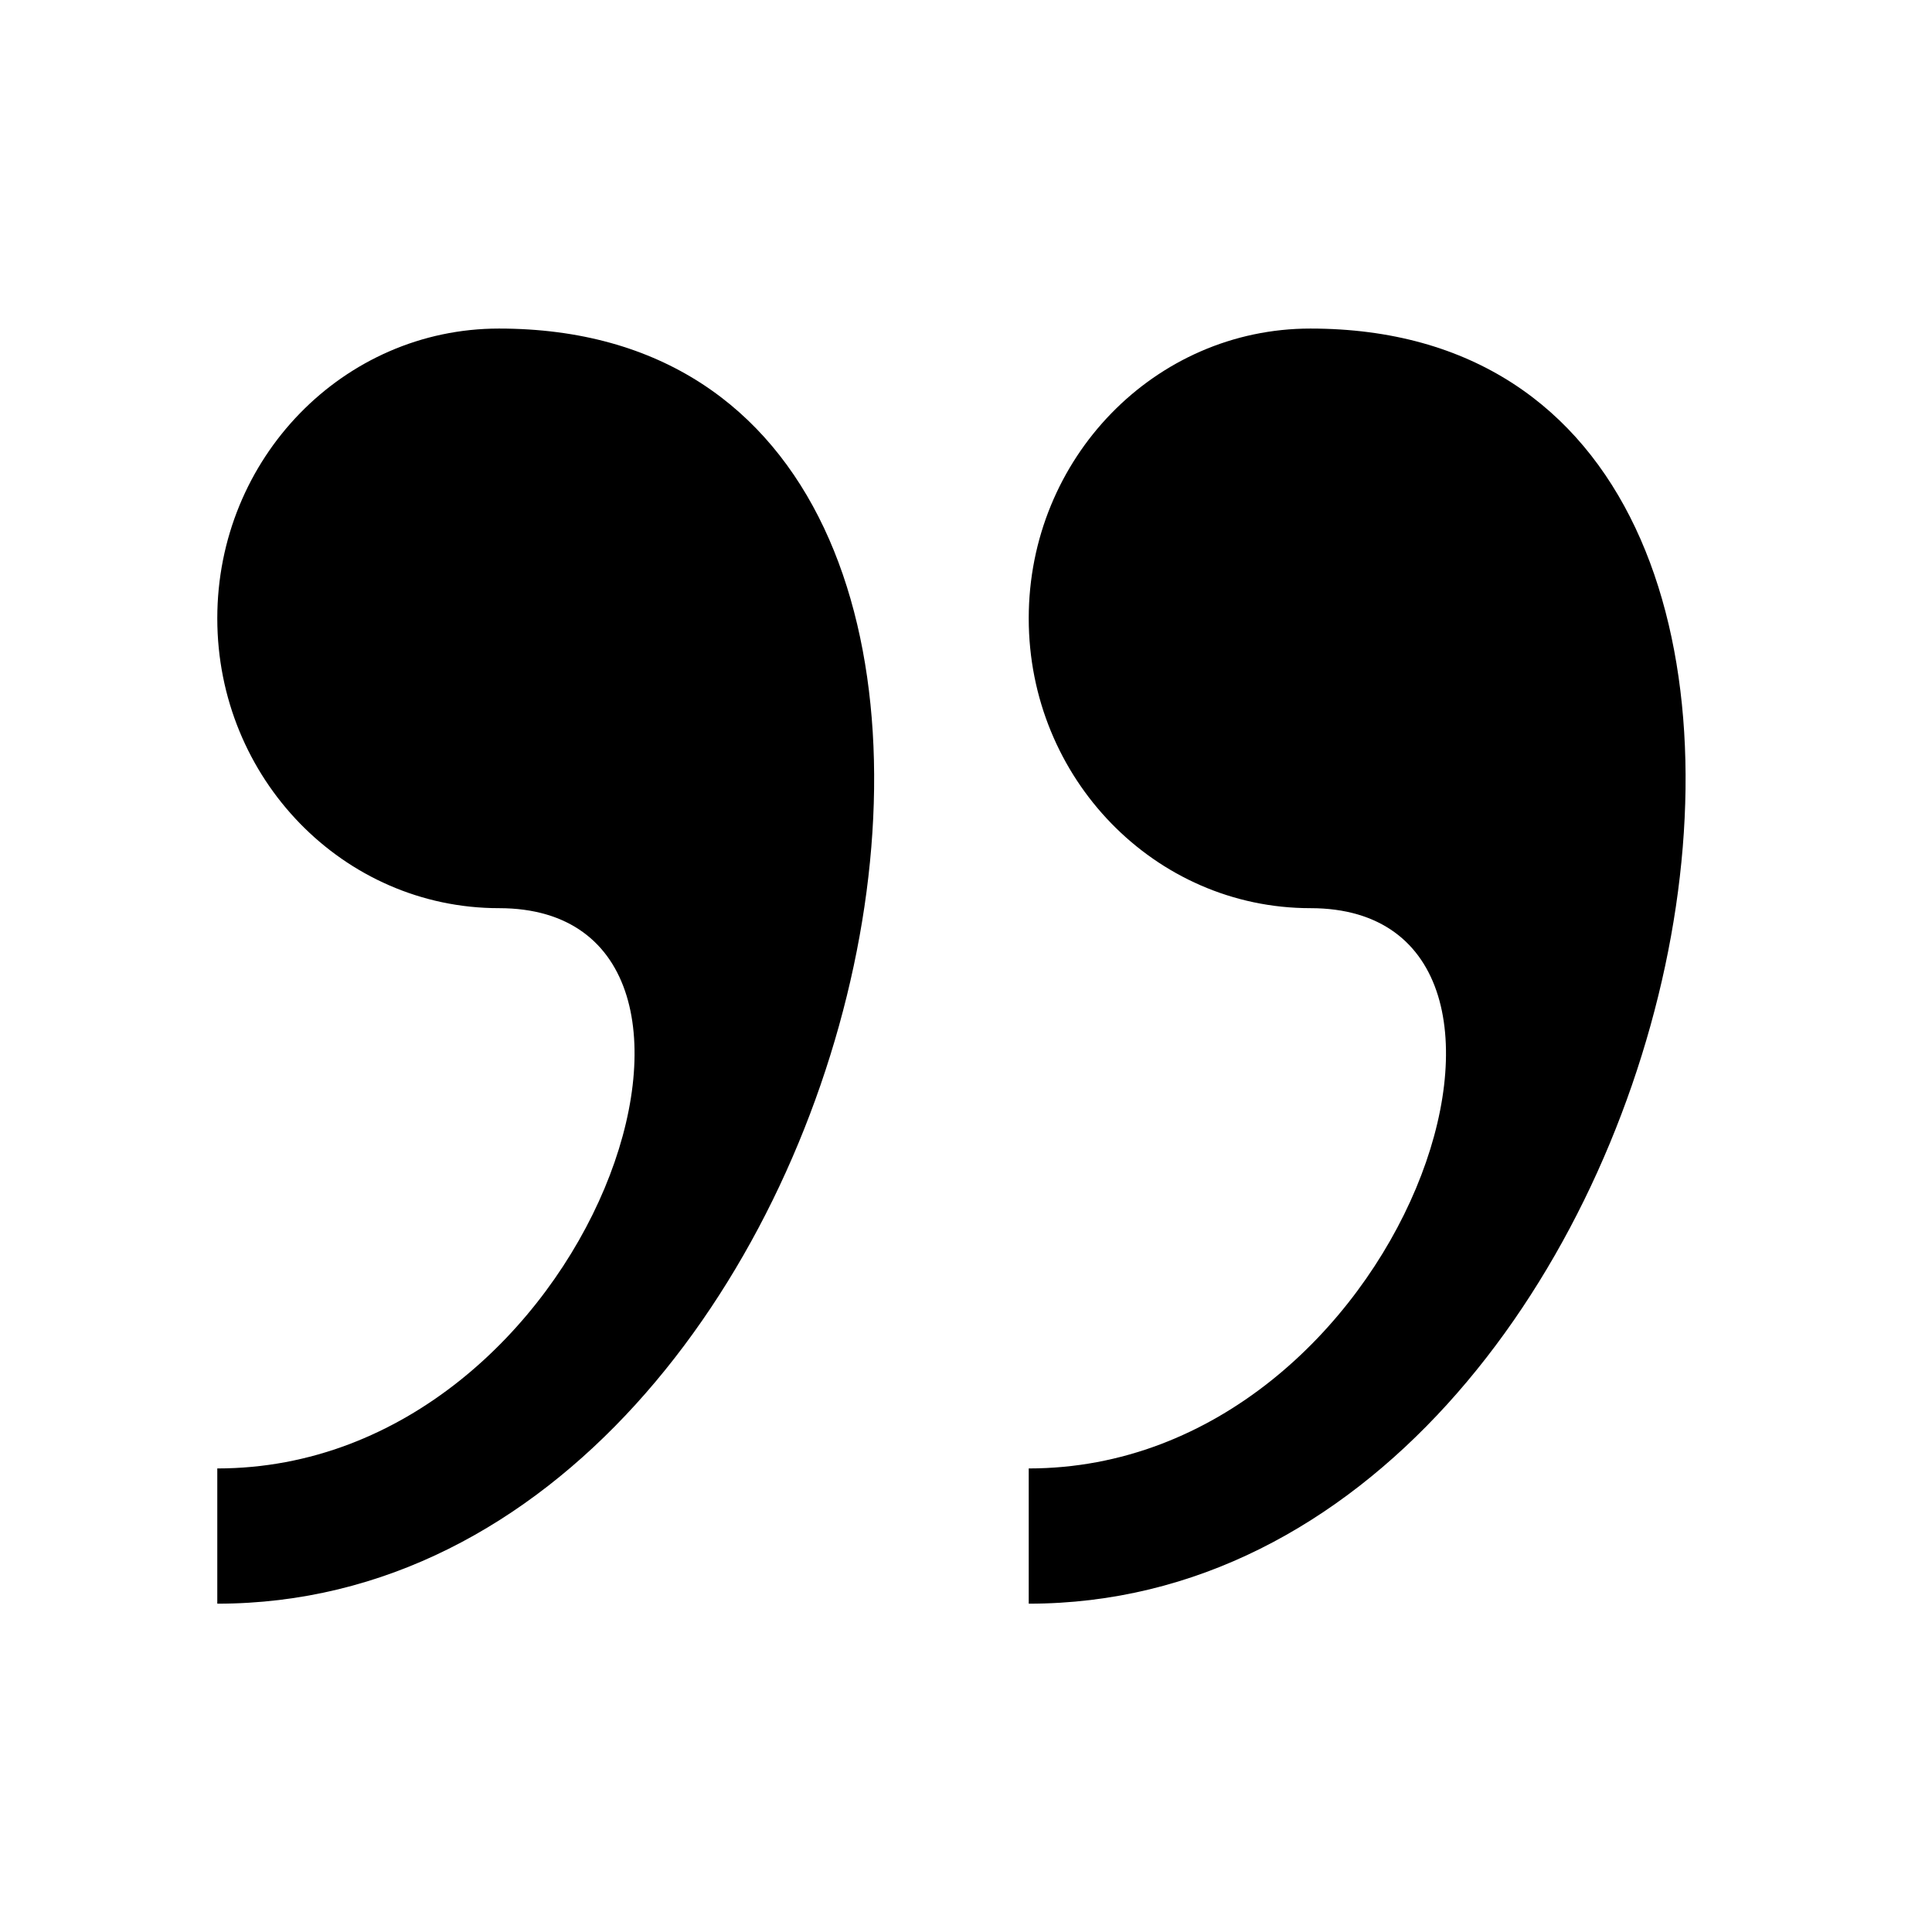 <?xml version="1.0" encoding="utf-8"?>
<!-- Generator: Adobe Illustrator 15.1.0, SVG Export Plug-In . SVG Version: 6.00 Build 0)  -->
<!DOCTYPE svg PUBLIC "-//W3C//DTD SVG 1.1//EN" "http://www.w3.org/Graphics/SVG/1.1/DTD/svg11.dtd">
<svg version="1.1" id="Layer_1" xmlns="http://www.w3.org/2000/svg" xmlns:xlink="http://www.w3.org/1999/xlink" x="0px" y="0px"
	 width="1000px" height="1000px" viewBox="0 0 1000 1000" enable-background="new 0 0 1000 1000" xml:space="preserve">
<g>
	<path d="M258.258,170.062c-80.516,0-145.789,67.156-145.789,150s65.273,150,145.789,150c145.781,0,48.594,290-145.789,290v70
		C459.375,830.062,595.328,170.062,258.258,170.062z M678.258,170.062c-80.516,0-145.789,67.156-145.789,150s65.273,150,145.789,150
		c145.781,0,48.594,290-145.789,290v70C879.375,830.062,1015.328,170.062,678.258,170.062z"/>
</g>
</svg>
